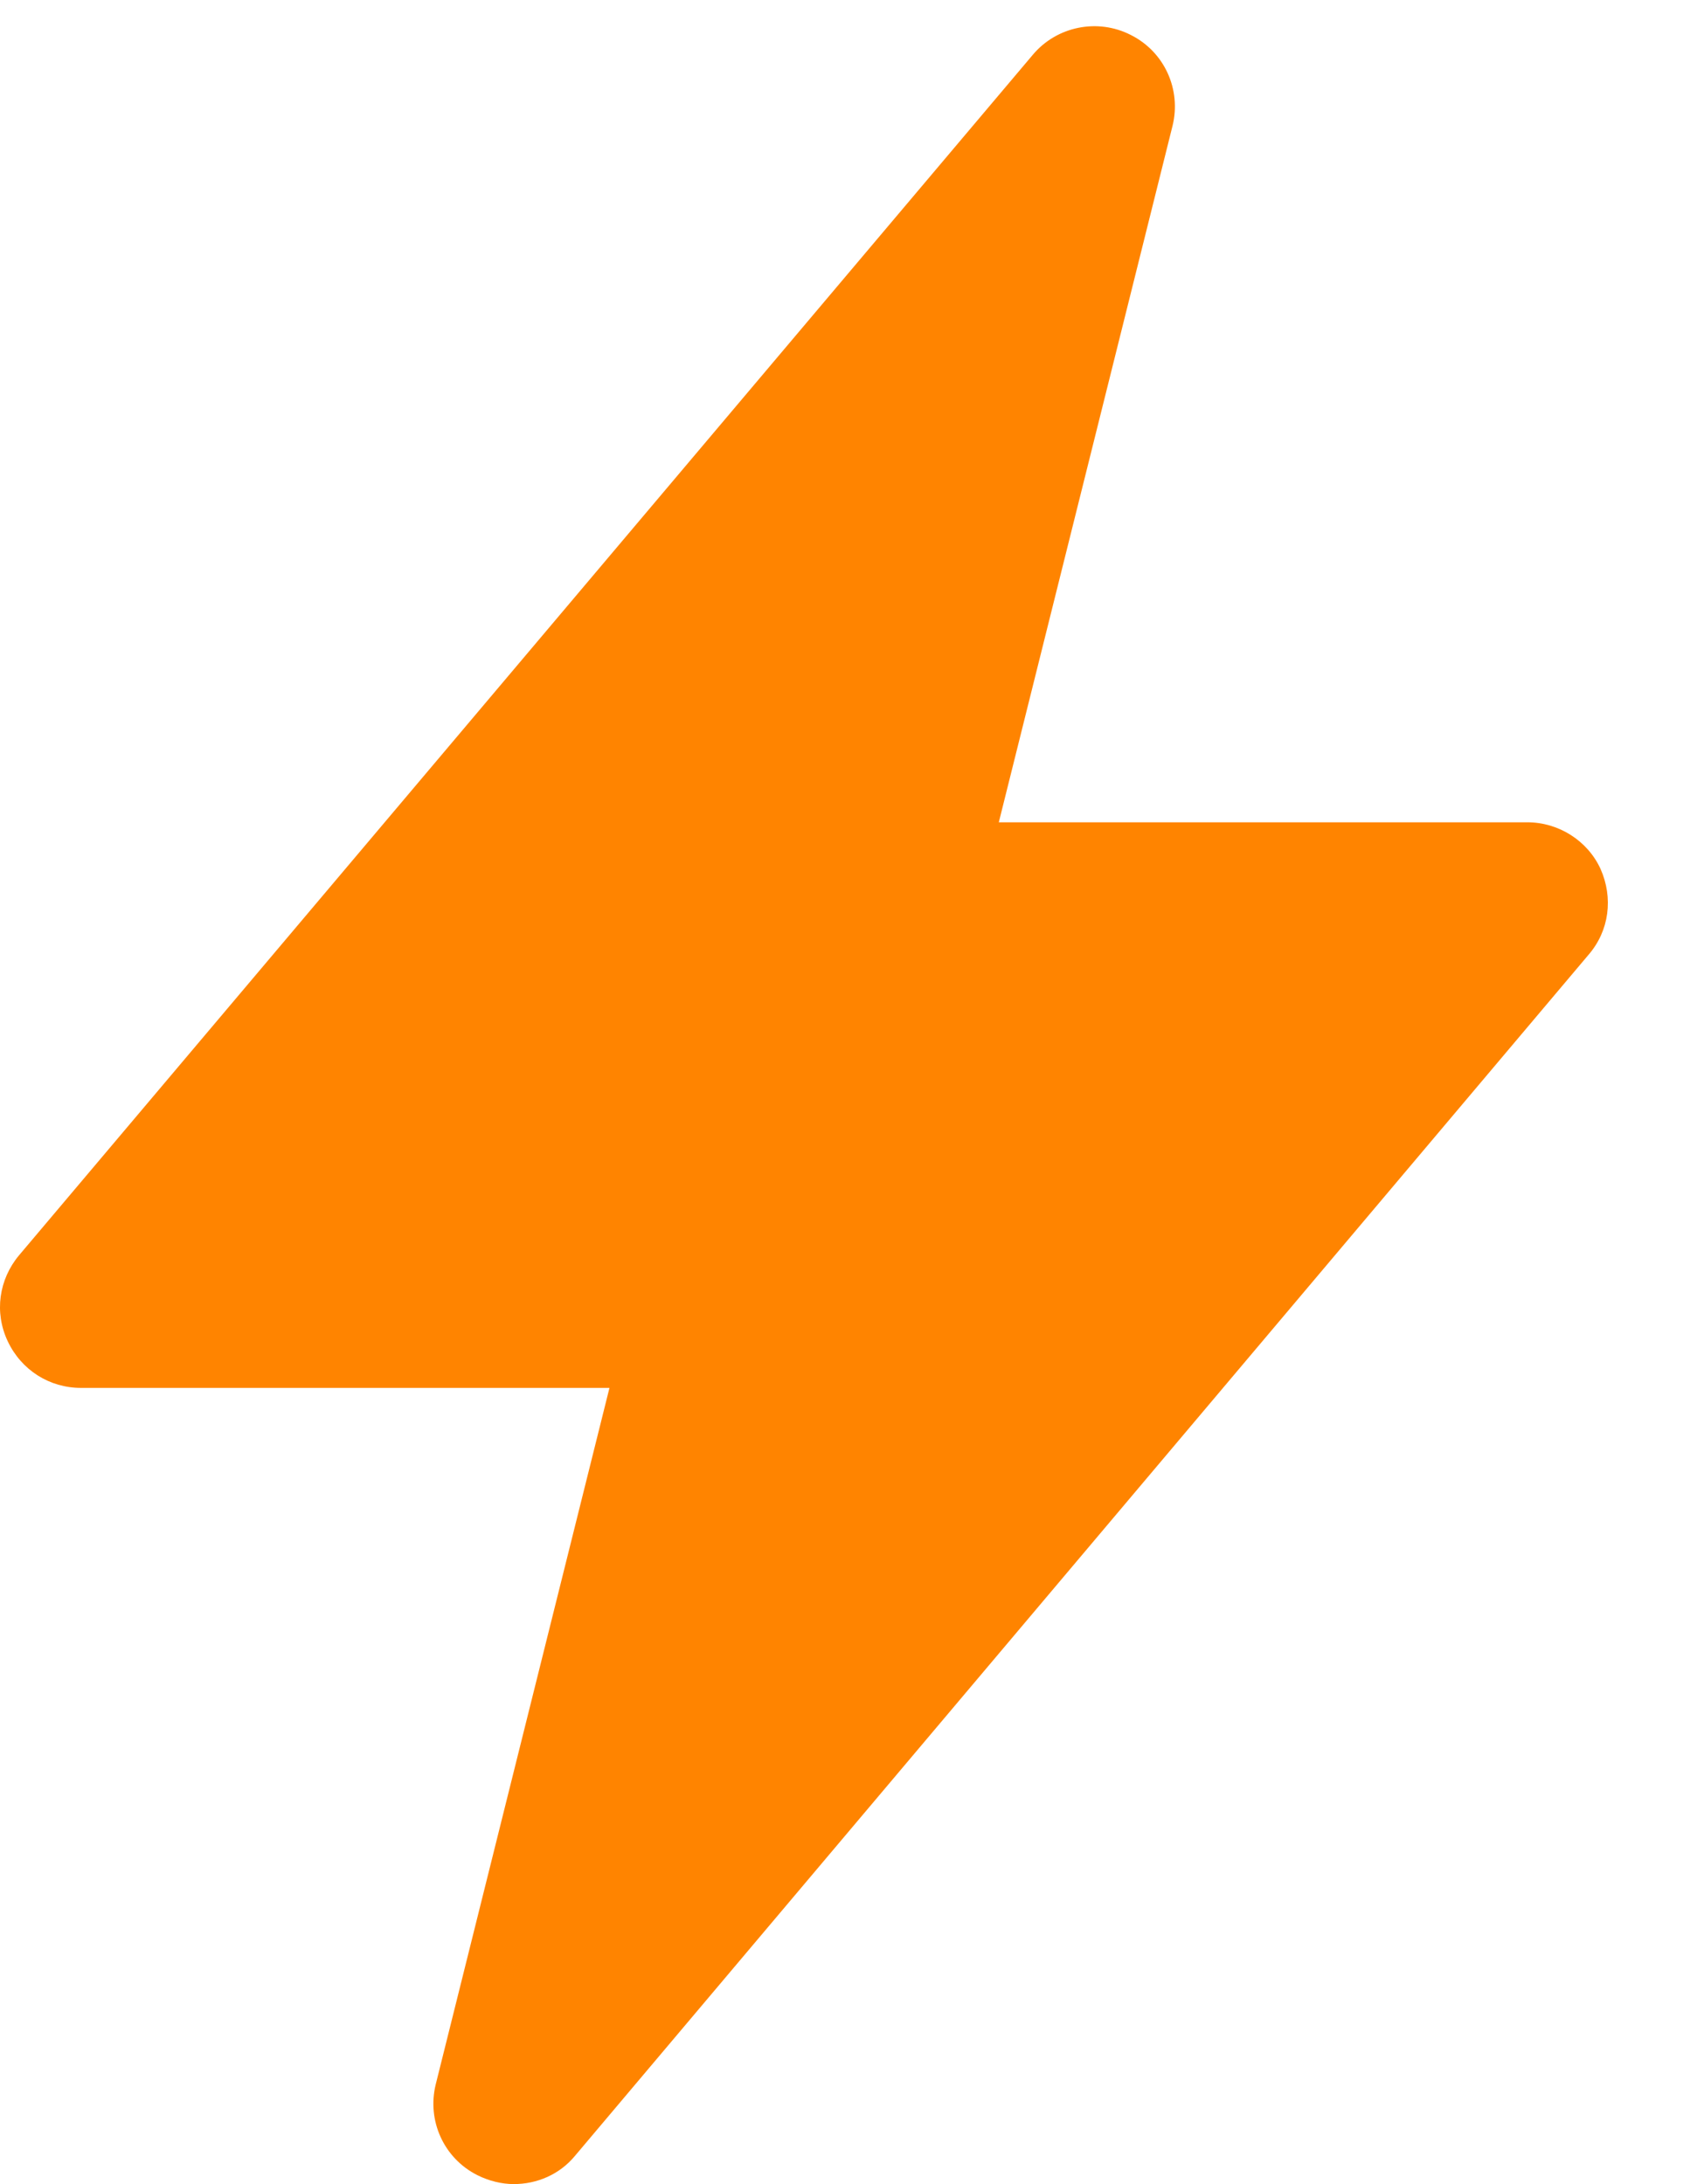 <svg width="195" height="250" viewBox="0 0 195 250" fill="none" xmlns="http://www.w3.org/2000/svg">
    <path d="M183.158 99.457C181.685 96.238 178.371 94.123 174.781 94.123H114.3L134.184 14.392C135.197 10.253 133.264 5.931 129.398 4C125.623 2.069 120.928 2.988 118.167 6.299L2.176 143.691C-0.126 146.45 -0.678 150.22 0.887 153.531C2.452 156.842 5.674 158.865 9.264 158.865H69.745L49.861 238.597C48.848 242.735 50.782 247.057 54.648 248.988C55.937 249.632 57.41 250 58.79 250C61.46 250 64.038 248.896 65.787 246.781L181.778 109.297C184.171 106.538 184.631 102.768 183.158 99.457Z" fill="#FF8400" />
</svg>
